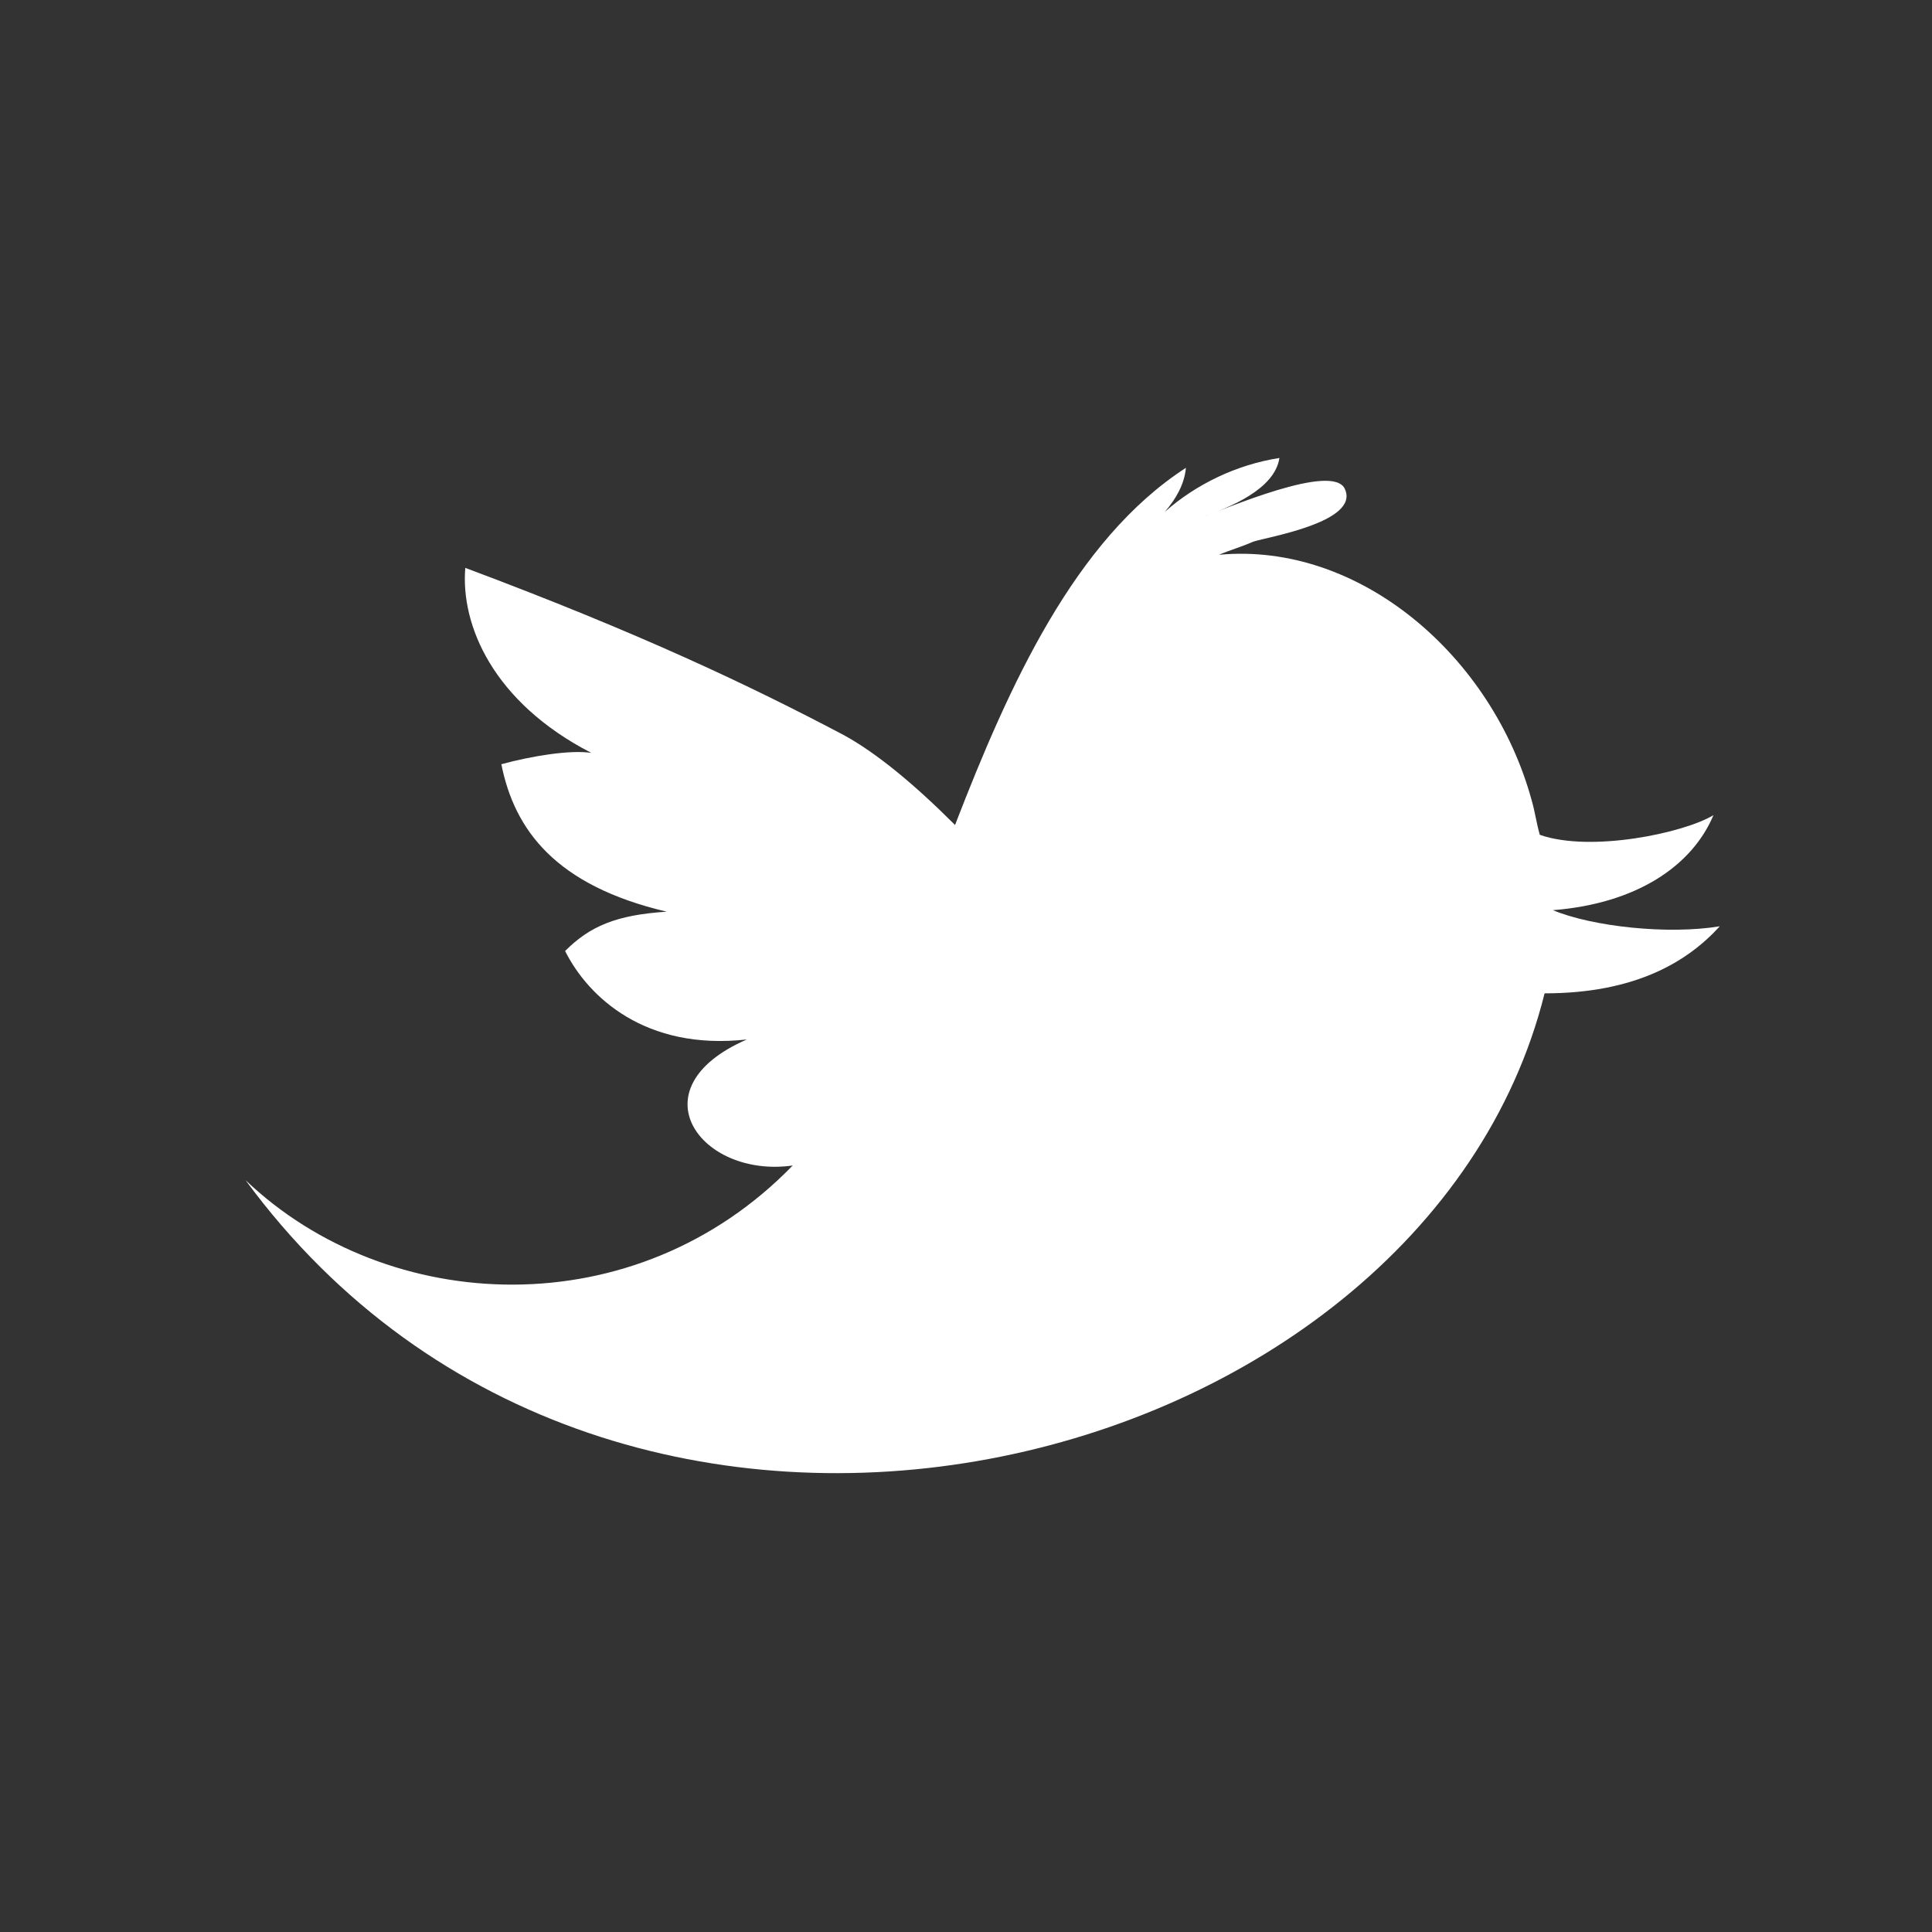 <?xml version="1.0" encoding="utf-8"?>
<!-- Generator: Adobe Illustrator 18.1.0, SVG Export Plug-In . SVG Version: 6.00 Build 0)  -->
<svg version="1.1" id="Icons" xmlns="http://www.w3.org/2000/svg" xmlns:xlink="http://www.w3.org/1999/xlink" x="0px" y="0px"
	 viewBox="419.1 14.8 766.5 766.5" enable-background="new 419.1 14.8 766.5 766.5" xml:space="preserve">


<rect x="419.1" y="14.8" width="766.5" height="766.5" fill="#333333" stroke="none"/>


<path id="Twitter__x28_alt_x29_" fill="#FFFFFF" d="M1035.2,375.9c33.1-2.6,55.2-17.5,63.7-37.7c-11.7,7.1-48.7,14.9-68.9,7.8
	c-1.3-4.5-1.9-9.1-3.2-13.6c-15.6-57.2-68.2-102.7-124.1-97.5c4.5-1.9,9.1-3.2,13.6-5.2c5.8-1.9,42.2-7.8,36.4-20.8
	c-4.5-11-48.7,8.4-56.5,11c11-3.9,28.6-11,30.5-23.4c-16.9,2.6-33.1,10.4-45.5,21.4c4.5-5.2,7.8-11,8.4-17.5
	c-44.2,28.6-70.2,86.4-91.6,141.7c-16.2-16.2-31.2-28.6-44.2-35.7c-37-19.5-80.6-40.3-150.1-66.3c-1.9,22.7,11,53.3,50,73.4
	c-8.4-1.3-24,1.3-35.7,4.5c5.2,26,21.4,48.1,65.6,58.5c-20.1,1.3-30.5,5.8-40.3,15.6c9.1,18.2,31.8,39.6,72.1,35.1
	c-44.8,19.5-18.2,55.2,18.2,50c-62.4,64.3-160.5,59.8-217.1,5.8c147.5,200.8,467.3,118.9,515.4-74.1c35.7,0,56.5-12.3,69.5-26.6
	C1080.7,385.7,1050.8,382.4,1035.2,375.9z"/>
<g display="none">
	
</g>
</svg>

